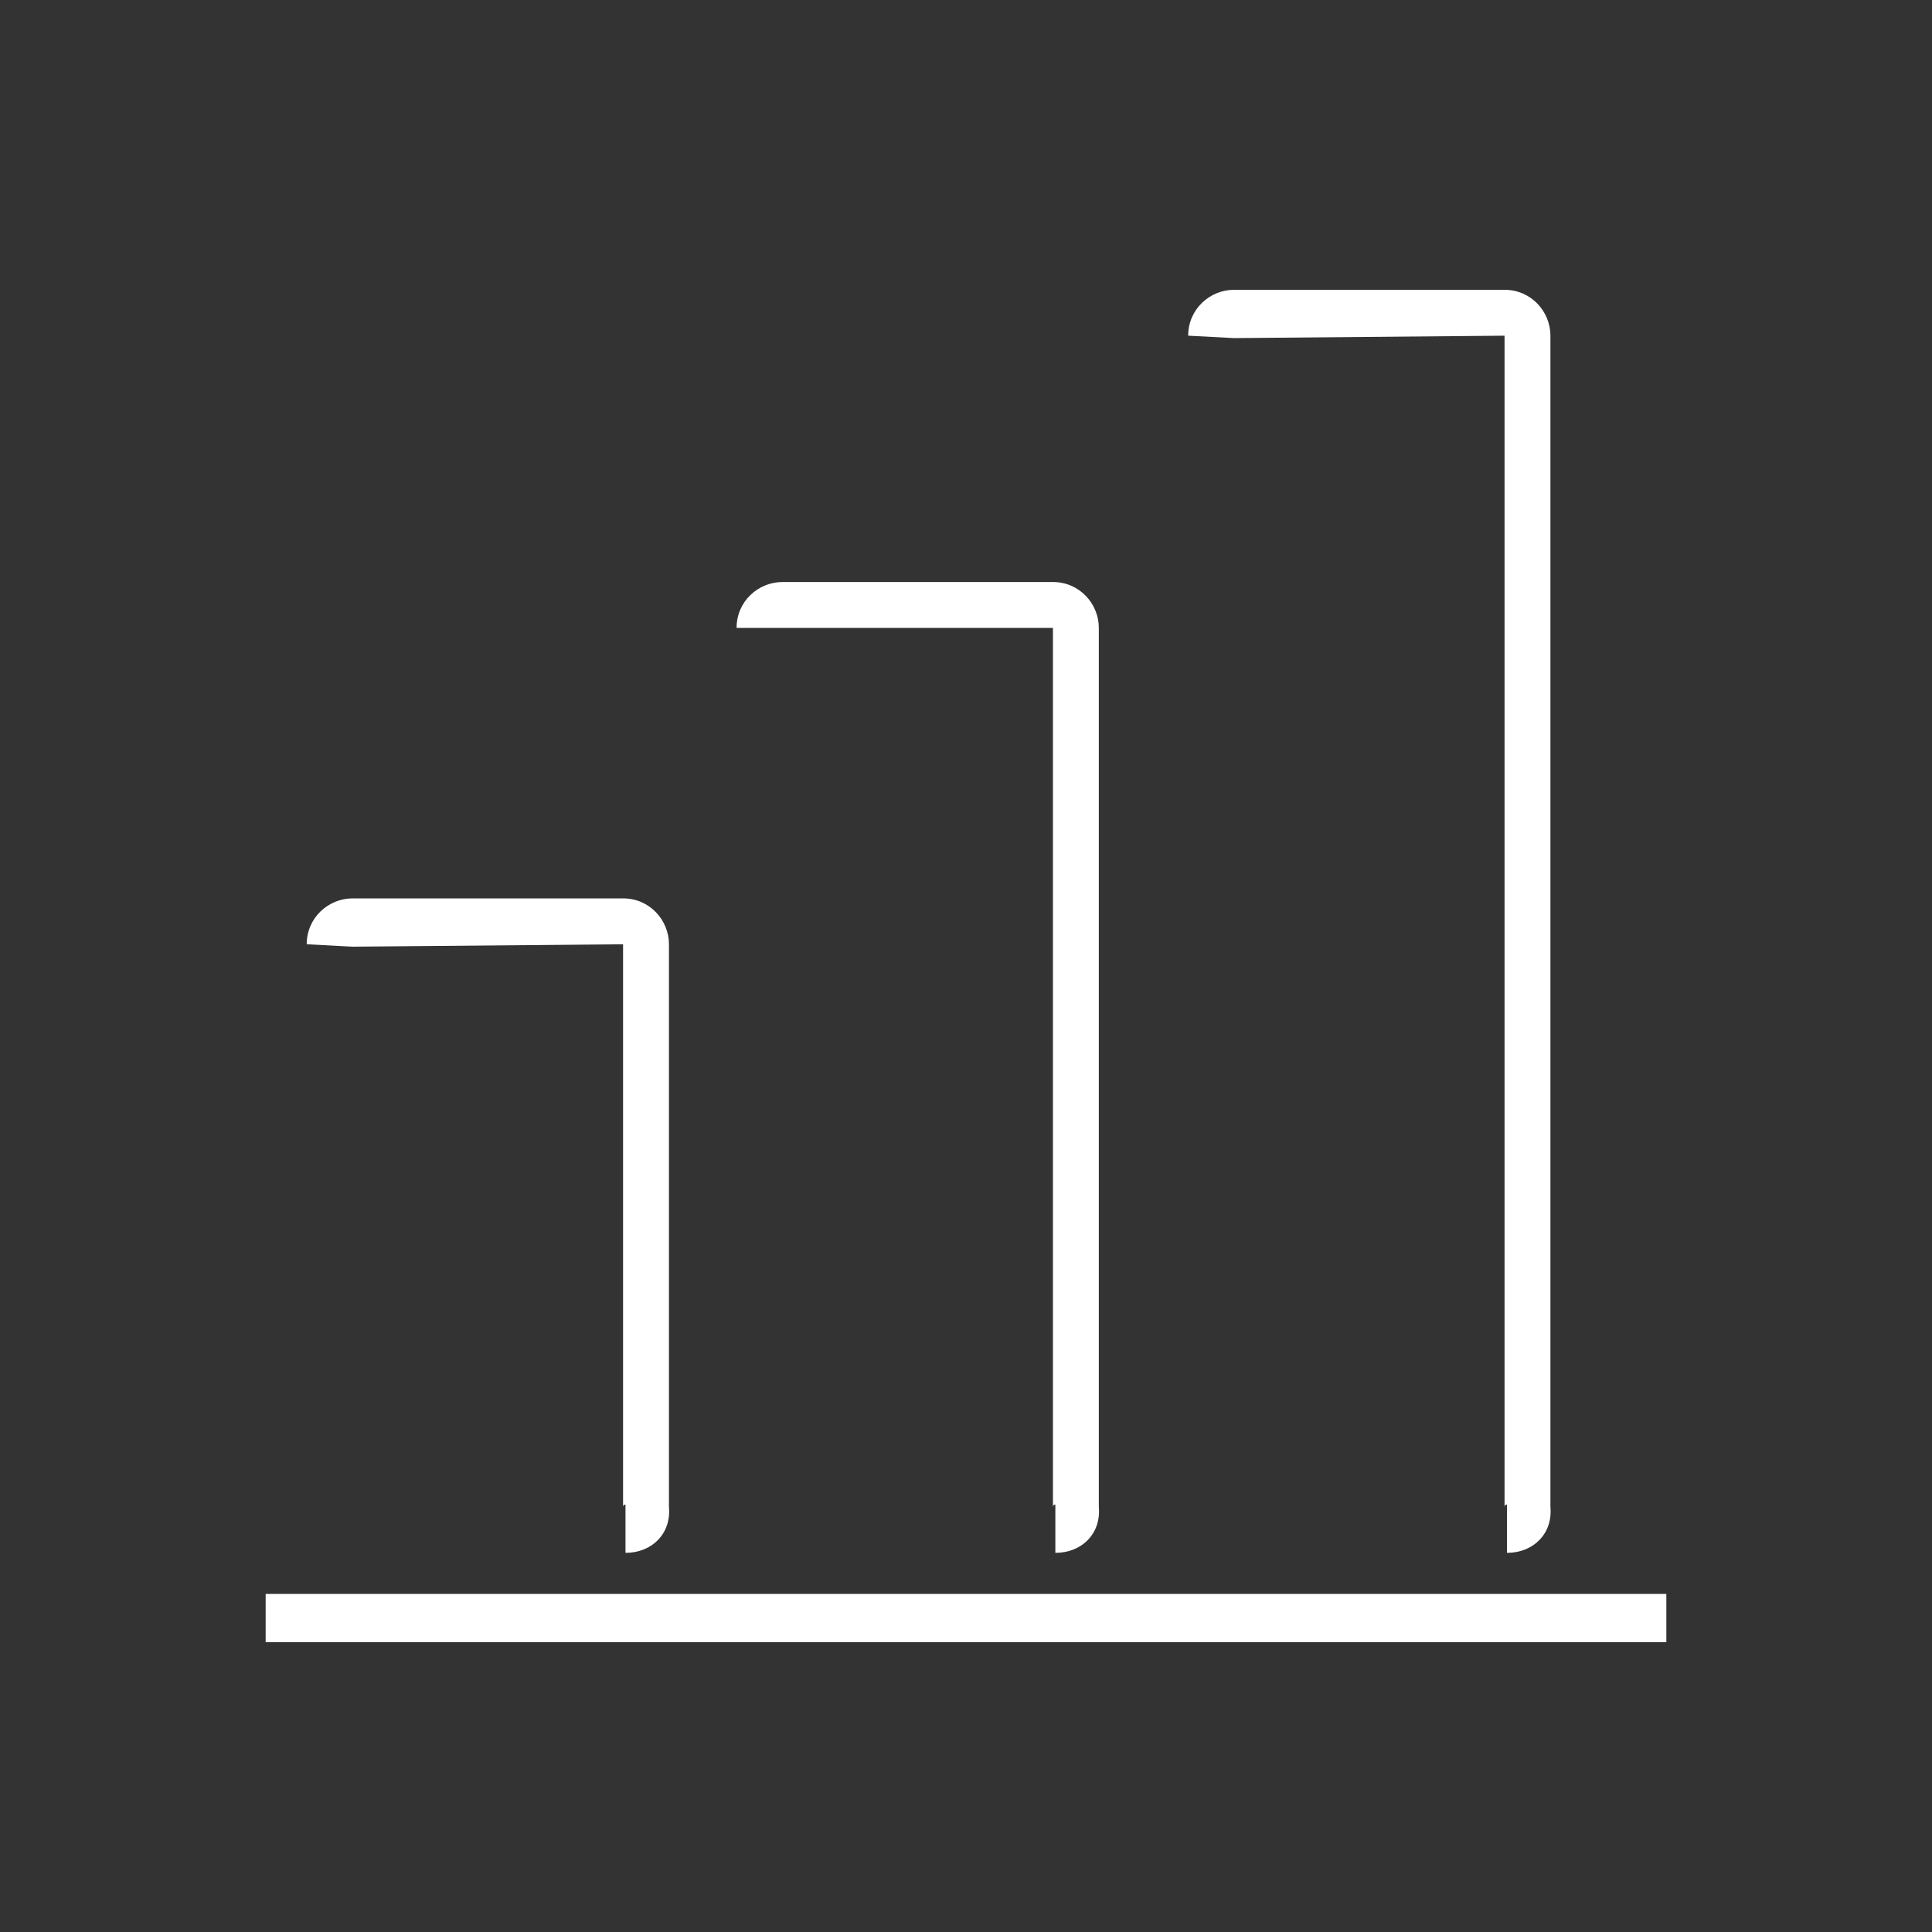 <svg xmlns="http://www.w3.org/2000/svg" viewBox="0 0 80 80"><rect x="0" y="0" width="80" height="80" fill="#333333" stroke="none"/><path d="M11 66h58v2H11zm51.4-1.7v-2s-.1 0-.1.1V13.9l-11.2.1-1.9-.1c0-1.1.9-1.9 1.9-1.9h11.2c1.1 0 1.9.9 1.9 1.9v48.5c.1 1.1-.7 1.9-1.8 1.9zm-18.7 0v-2s-.1 0-.1.1V26H30.5c0-1.1.9-1.9 1.9-1.9h11.2c1.1 0 1.9.9 1.9 1.9v36.4c.1 1.1-.7 1.9-1.8 1.9zm-17.8 0v-2s-.1 0-.1.1V39.1l-11.2.1-1.9-.1c0-1.1.9-1.9 1.9-1.9h11.2c1.1 0 1.9.9 1.9 1.9v23.3c.1 1.1-.7 1.9-1.8 1.9z" fill="#fff"/></svg>